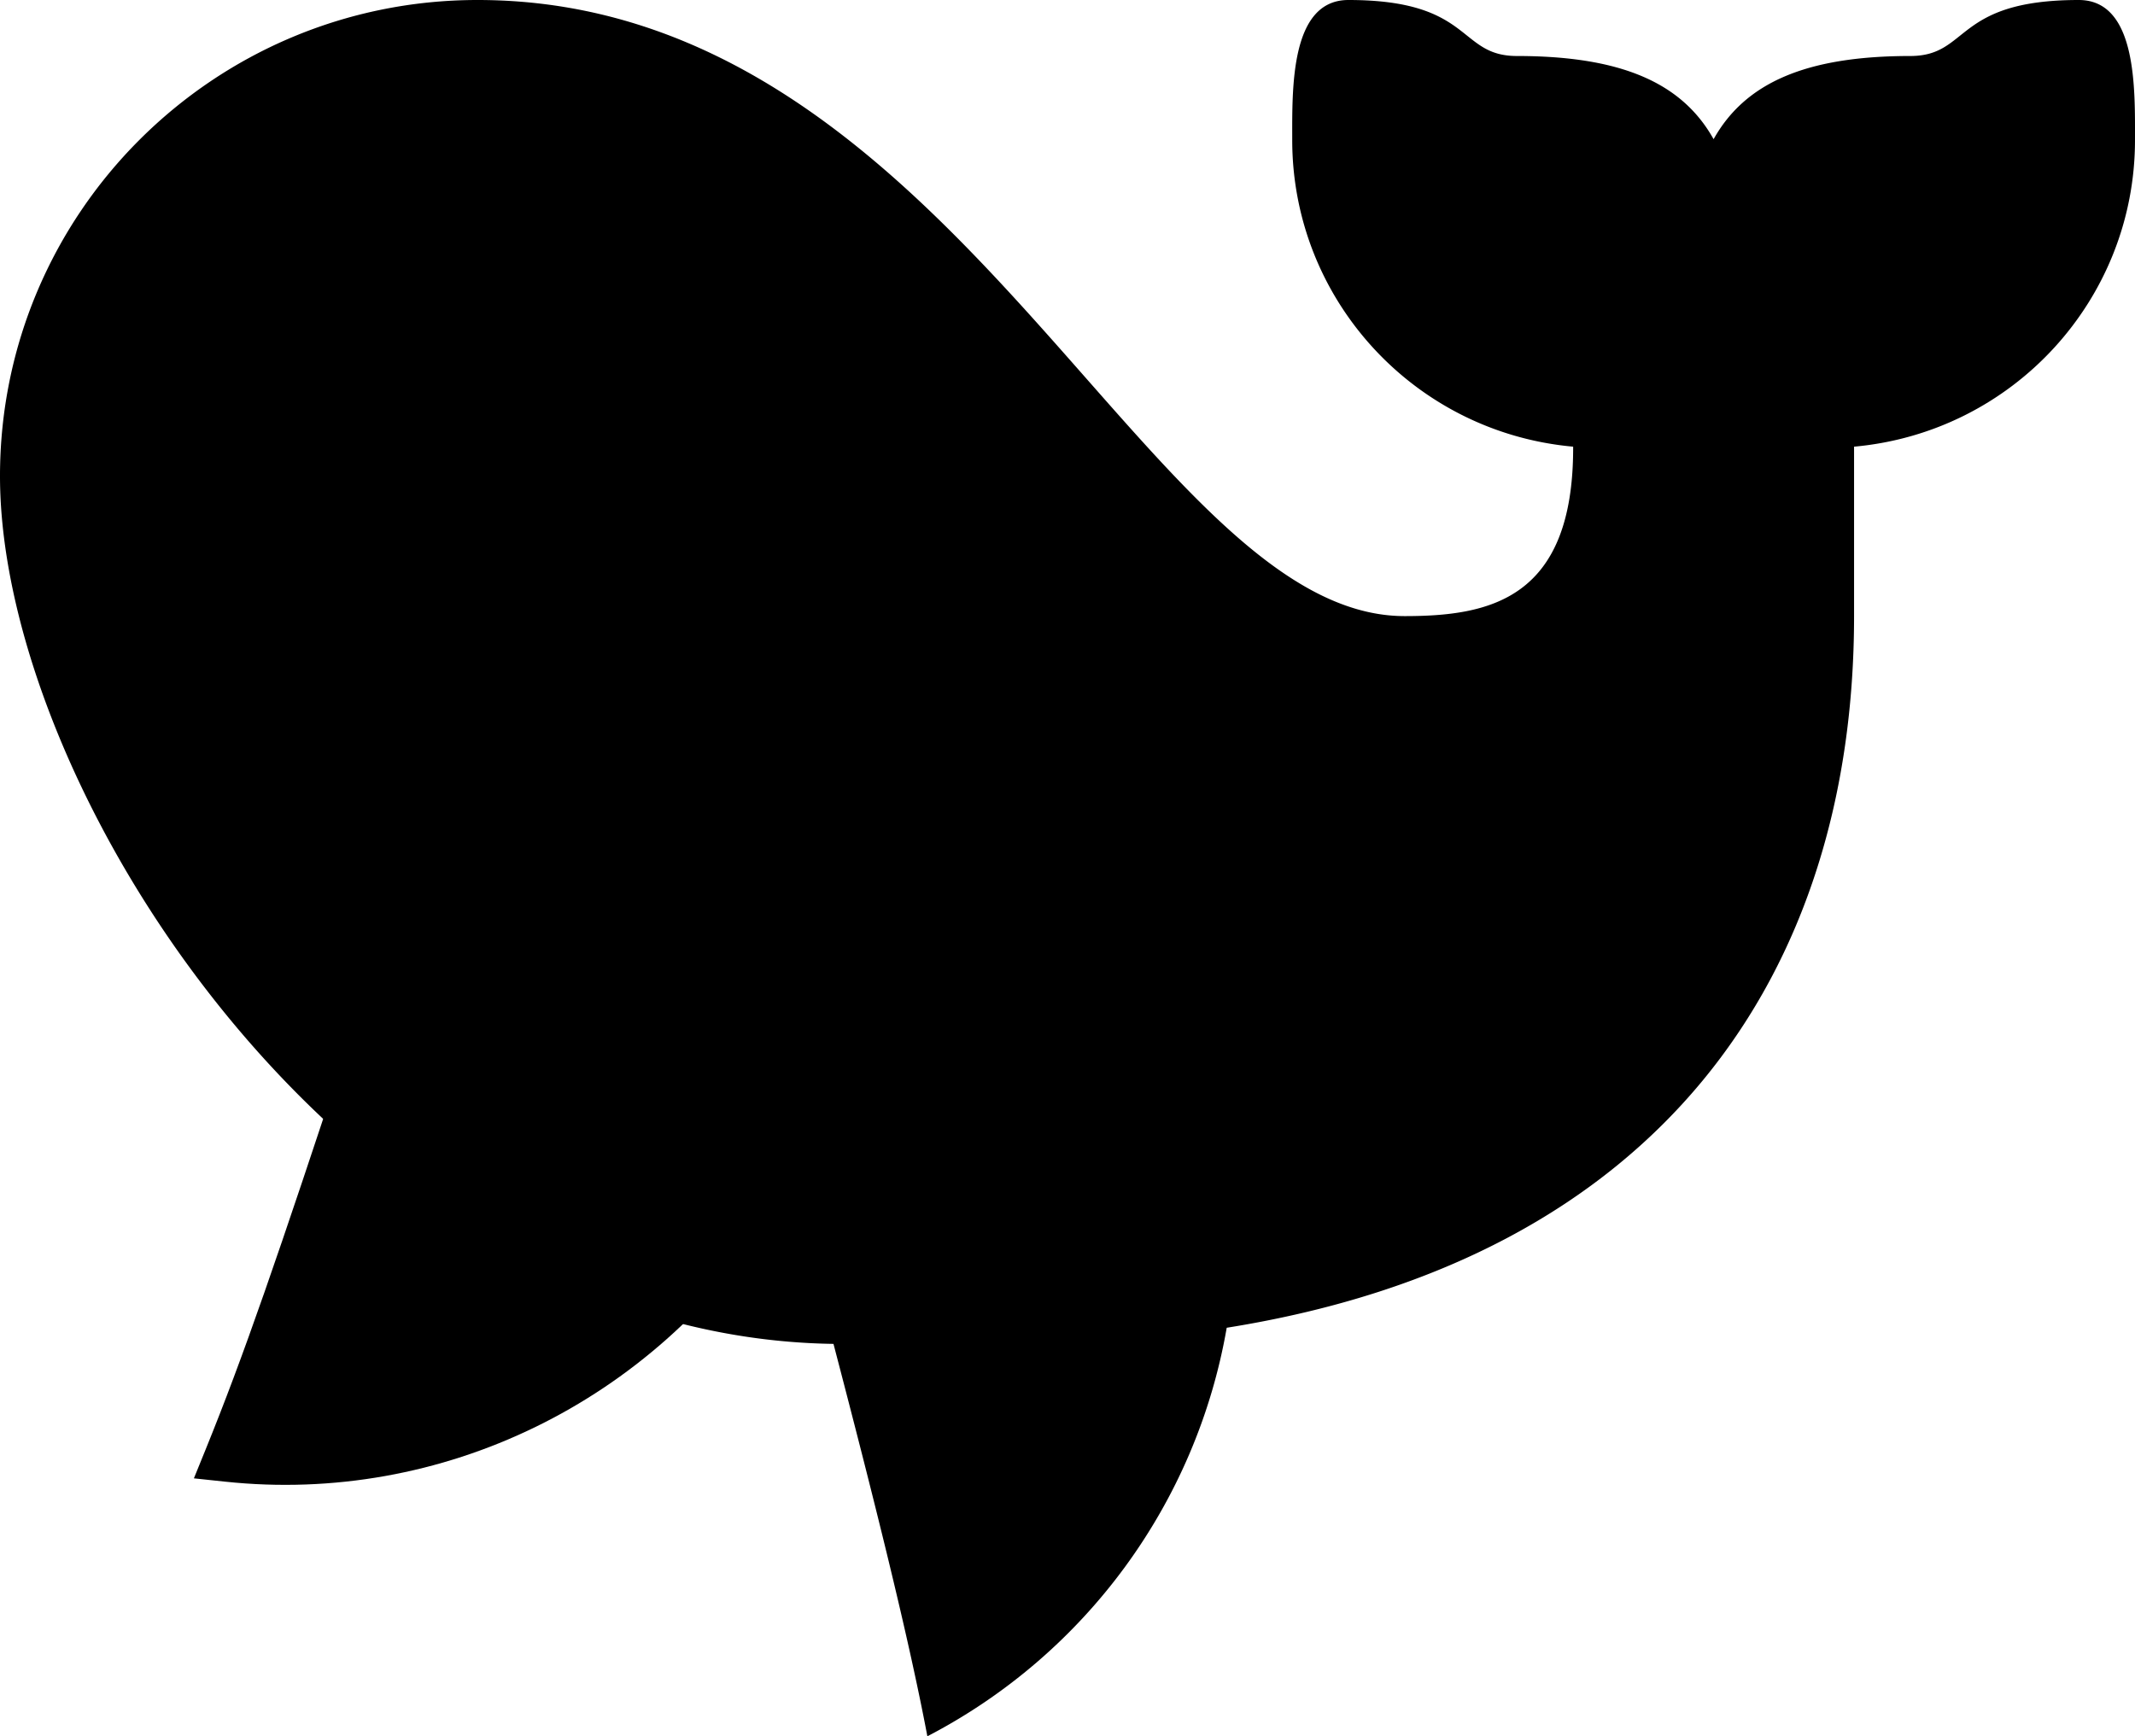 <svg xmlns="http://www.w3.org/2000/svg" viewBox="0 0 225 183">
  <path class="text-indigo-300" d="M79.266 126.793C97.177 98.903 89.67 61.387 62.502 43 51.497 69.243 34.9 126.835 24 153.678c21.865 2.321 43.17-8.043 55.266-26.885z" fill="currentColor"></path>

  <path class="text-indigo-500" d="M63.903 40.93l-2.527-1.71-1.457 3.479c-4.217 10.145-8.623 22.806-16.91 48.01l-5.894 17.968c-7.974 24.236-11.525 34.44-15.431 44.06l-1.25 3.077 3.302.35c22.81 2.422 45.03-8.387 57.634-28.02C100.01 99.118 92.2 60.08 63.903 40.93zm-.291 5.942l.523.4c23.542 18.287 29.52 52.49 13.028 78.17l-.35.54c-10.94 16.635-29.423 26.203-48.791 25.48l-.438-.02.68-1.747c3.648-9.468 7.634-21.247 15.735-45.954l4.074-12.422C55.24 69.535 59.456 57.31 63.19 47.928l.422-1.056z" fill="currentColor"></path>

  <path class="text-indigo-300" d="M100.403 179c-2.21-10.735-5.65-24.347-9.091-37.634l-.566-2.184-2.239-.036C38.85 138.424 4 81.121 4 50.368 4 24.25 25.146 3 51.135 3c27.544 0 45.638 20.711 61.605 38.983 12.255 14.027 22.843 26.147 35.61 26.147 9.599 0 20.622-2.35 20.622-20.723v-2.706l-2.68-.39c-15.203-1.312-26.856-14.135-26.779-29.47v-.597c-.006-3.15-.012-9.018 1.756-10.806.23-.23.53-.438 1.19-.438 6.734 0 8.702 1.587 10.6 3.114 1.555 1.25 3.482 2.807 7.076 2.807 12.42 0 16.167 3.884 18.046 7.277l2.575 4.636 2.575-4.636c1.88-3.393 5.627-7.277 18.047-7.277 3.594 0 5.526-1.557 7.076-2.807C210.35 4.587 212.319 3 219.054 3c.66 0 .96.207 1.19.438 1.773 1.788 1.761 7.656 1.756 10.806v.598c.08 15.333-11.571 28.157-26.773 29.468l-2.687.243V65.17c0 40.061-22.483 65.74-63.308 72.306l-2.08.338-.36 2.09c-2.833 16.223-12.438 30.452-26.39 39.096z" fill="currentColor"></path>

  <path class="text-indigo-500" d="M50.328 5.903c26.337 0 44.053 20.113 59.684 37.864 12.795 14.527 23.844 27.072 38.013 27.072 5.855 0 23.684 0 23.684-23.76v-5.396l-5.394-.484c-13.75-1.176-24.286-12.683-24.211-26.44v-.603c-.006-1.83-.012-6.387.704-8.247 5.146.089 6.52 1.187 8.1 2.45 1.711 1.375 4.31 3.447 8.959 3.447 10.942 0 14.056 3.07 15.548 5.738l5.17 9.25 5.168-9.25c1.504-2.668 4.619-5.738 15.56-5.738 4.648 0 7.248-2.072 8.965-3.447 1.58-1.263 2.954-2.361 8.1-2.45.71 1.86.699 6.417.699 8.247v.602c.077 13.759-10.461 25.268-24.211 26.44l-5.394.632v23.105c0 38.318-21.707 62.888-61.123 69.18l-4.174.667-.722 4.156a54.543 54.543 0 01-21.624 34.617c-2.208-9.983-5.234-21.818-8.26-33.395l-1.137-4.35-4.505-.065C39.736 135.048 5.92 79.818 5.92 50.177c0-24.41 19.918-44.274 44.407-44.274M219.076 0c-13.197 0-11.474 5.903-17.763 5.903-11.042 0-17.419 2.857-20.723 8.767-3.304-5.91-9.68-8.767-20.723-8.767-6.294 0-4.565-5.903-17.763-5.903-6.17 0-5.921 9.445-5.921 14.758-.005 16.787 12.836 30.805 29.605 32.32v.148c0 15.986-8.882 17.71-17.763 17.71C120.889 64.935 100.657 0 50.328 0 22.533 0 0 22.465 0 50.177c0 33.484 37.03 90.733 87.838 91.465 4.133 15.803 7.869 30.632 9.894 41.358 16.676-8.661 28.343-24.585 31.547-43.058 45.822-7.314 66.114-37.427 66.114-75.007V47.078c16.77-1.512 29.612-15.532 29.606-32.32 0-5.313.241-14.758-5.923-14.758z" fill="currentColor"></path>

  <path class="text-indigo-500" d="M3.985 43.352c1-.658 2.335-.367 2.982.649a95.778 95.778 0 002.6 3.87c15.865 22.402 39.059 36.748 60.277 36.748 1.19 0 2.156.98 2.156 2.19S71.035 89 69.844 89c-22.739 0-47.16-15.105-63.779-38.571a100.17 100.17 0 01-2.719-4.048 2.211 2.211 0 01.639-3.03z" fill="currentColor"></path>

  <circle class="text-indigo-500" fill="currentColor" cx="73.5" cy="55.5" r="8.5"></circle>
</svg>
